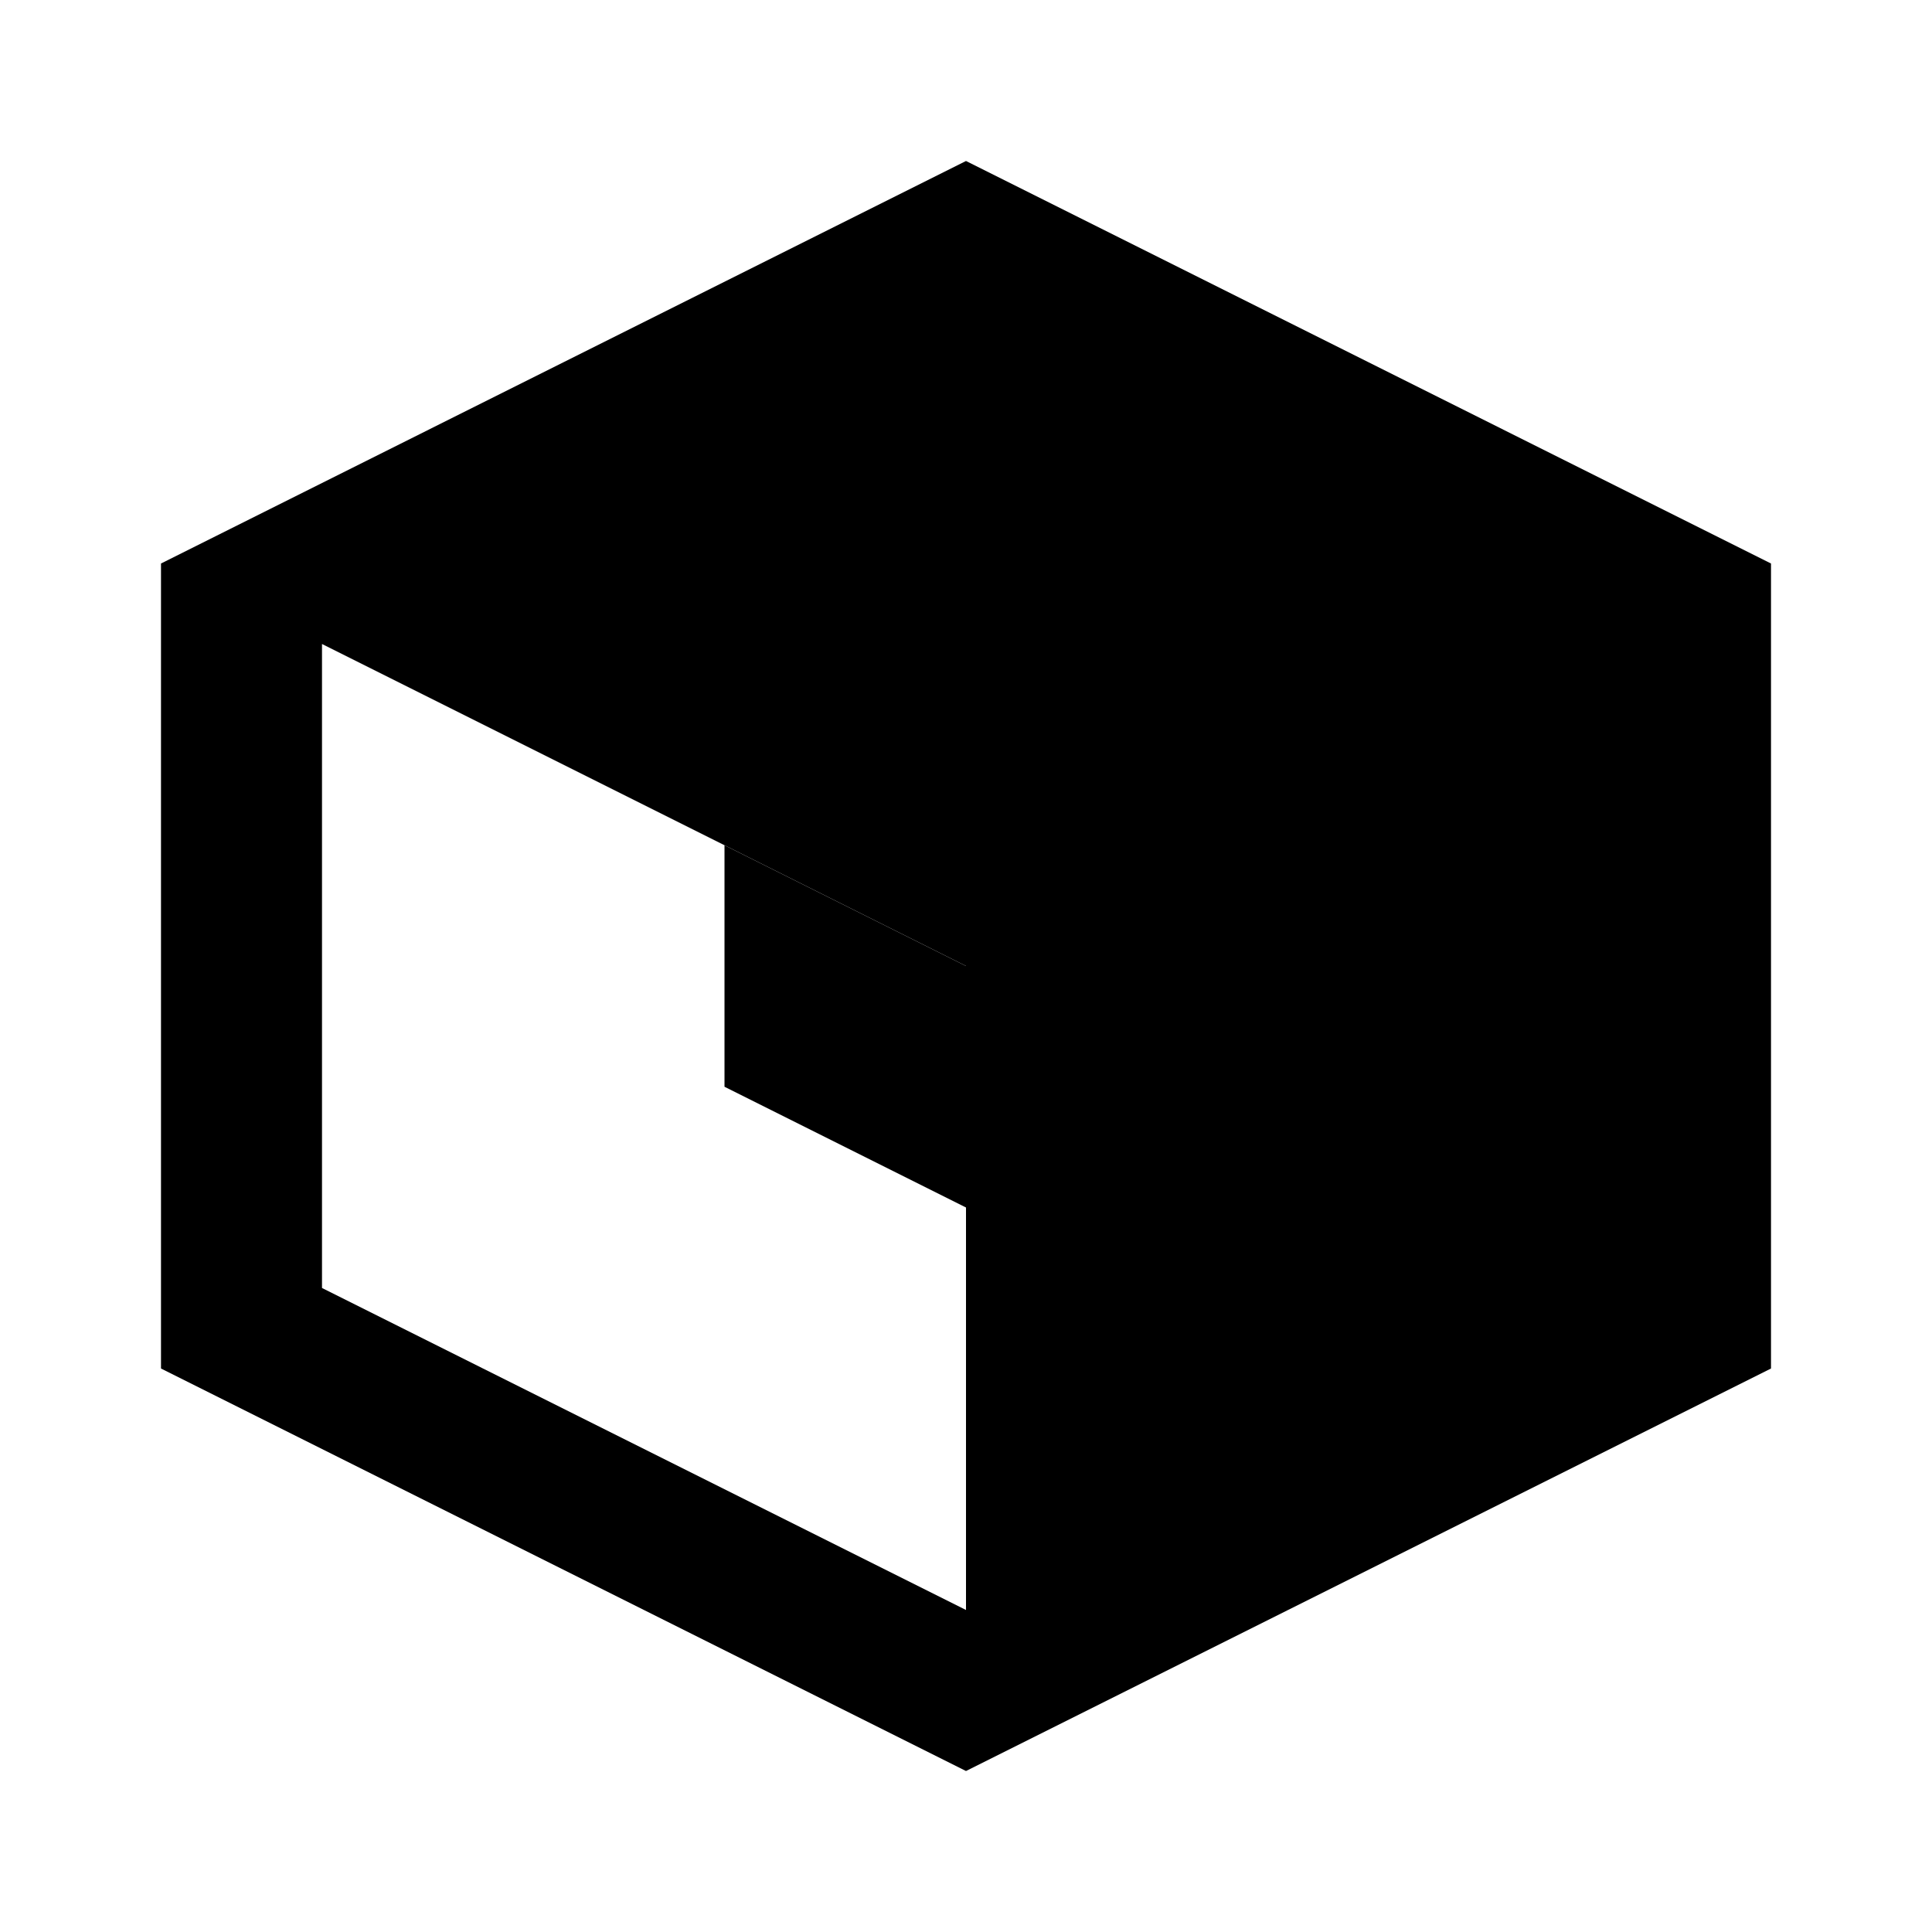 <svg xmlns="http://www.w3.org/2000/svg" viewBox="0 0 24 24" fill="currentColor">
  <path d="M12 2L2 7v10l10 5 10-5V7L12 2zm0 18l-8-4V8l8 4v8zm1-8.5l7-3.5-7-3.5L6 8l7 3.5z"/>
  <path d="M12 15l-3-1.5v-3l3 1.5 3-1.5v3L12 15z"/>
</svg>